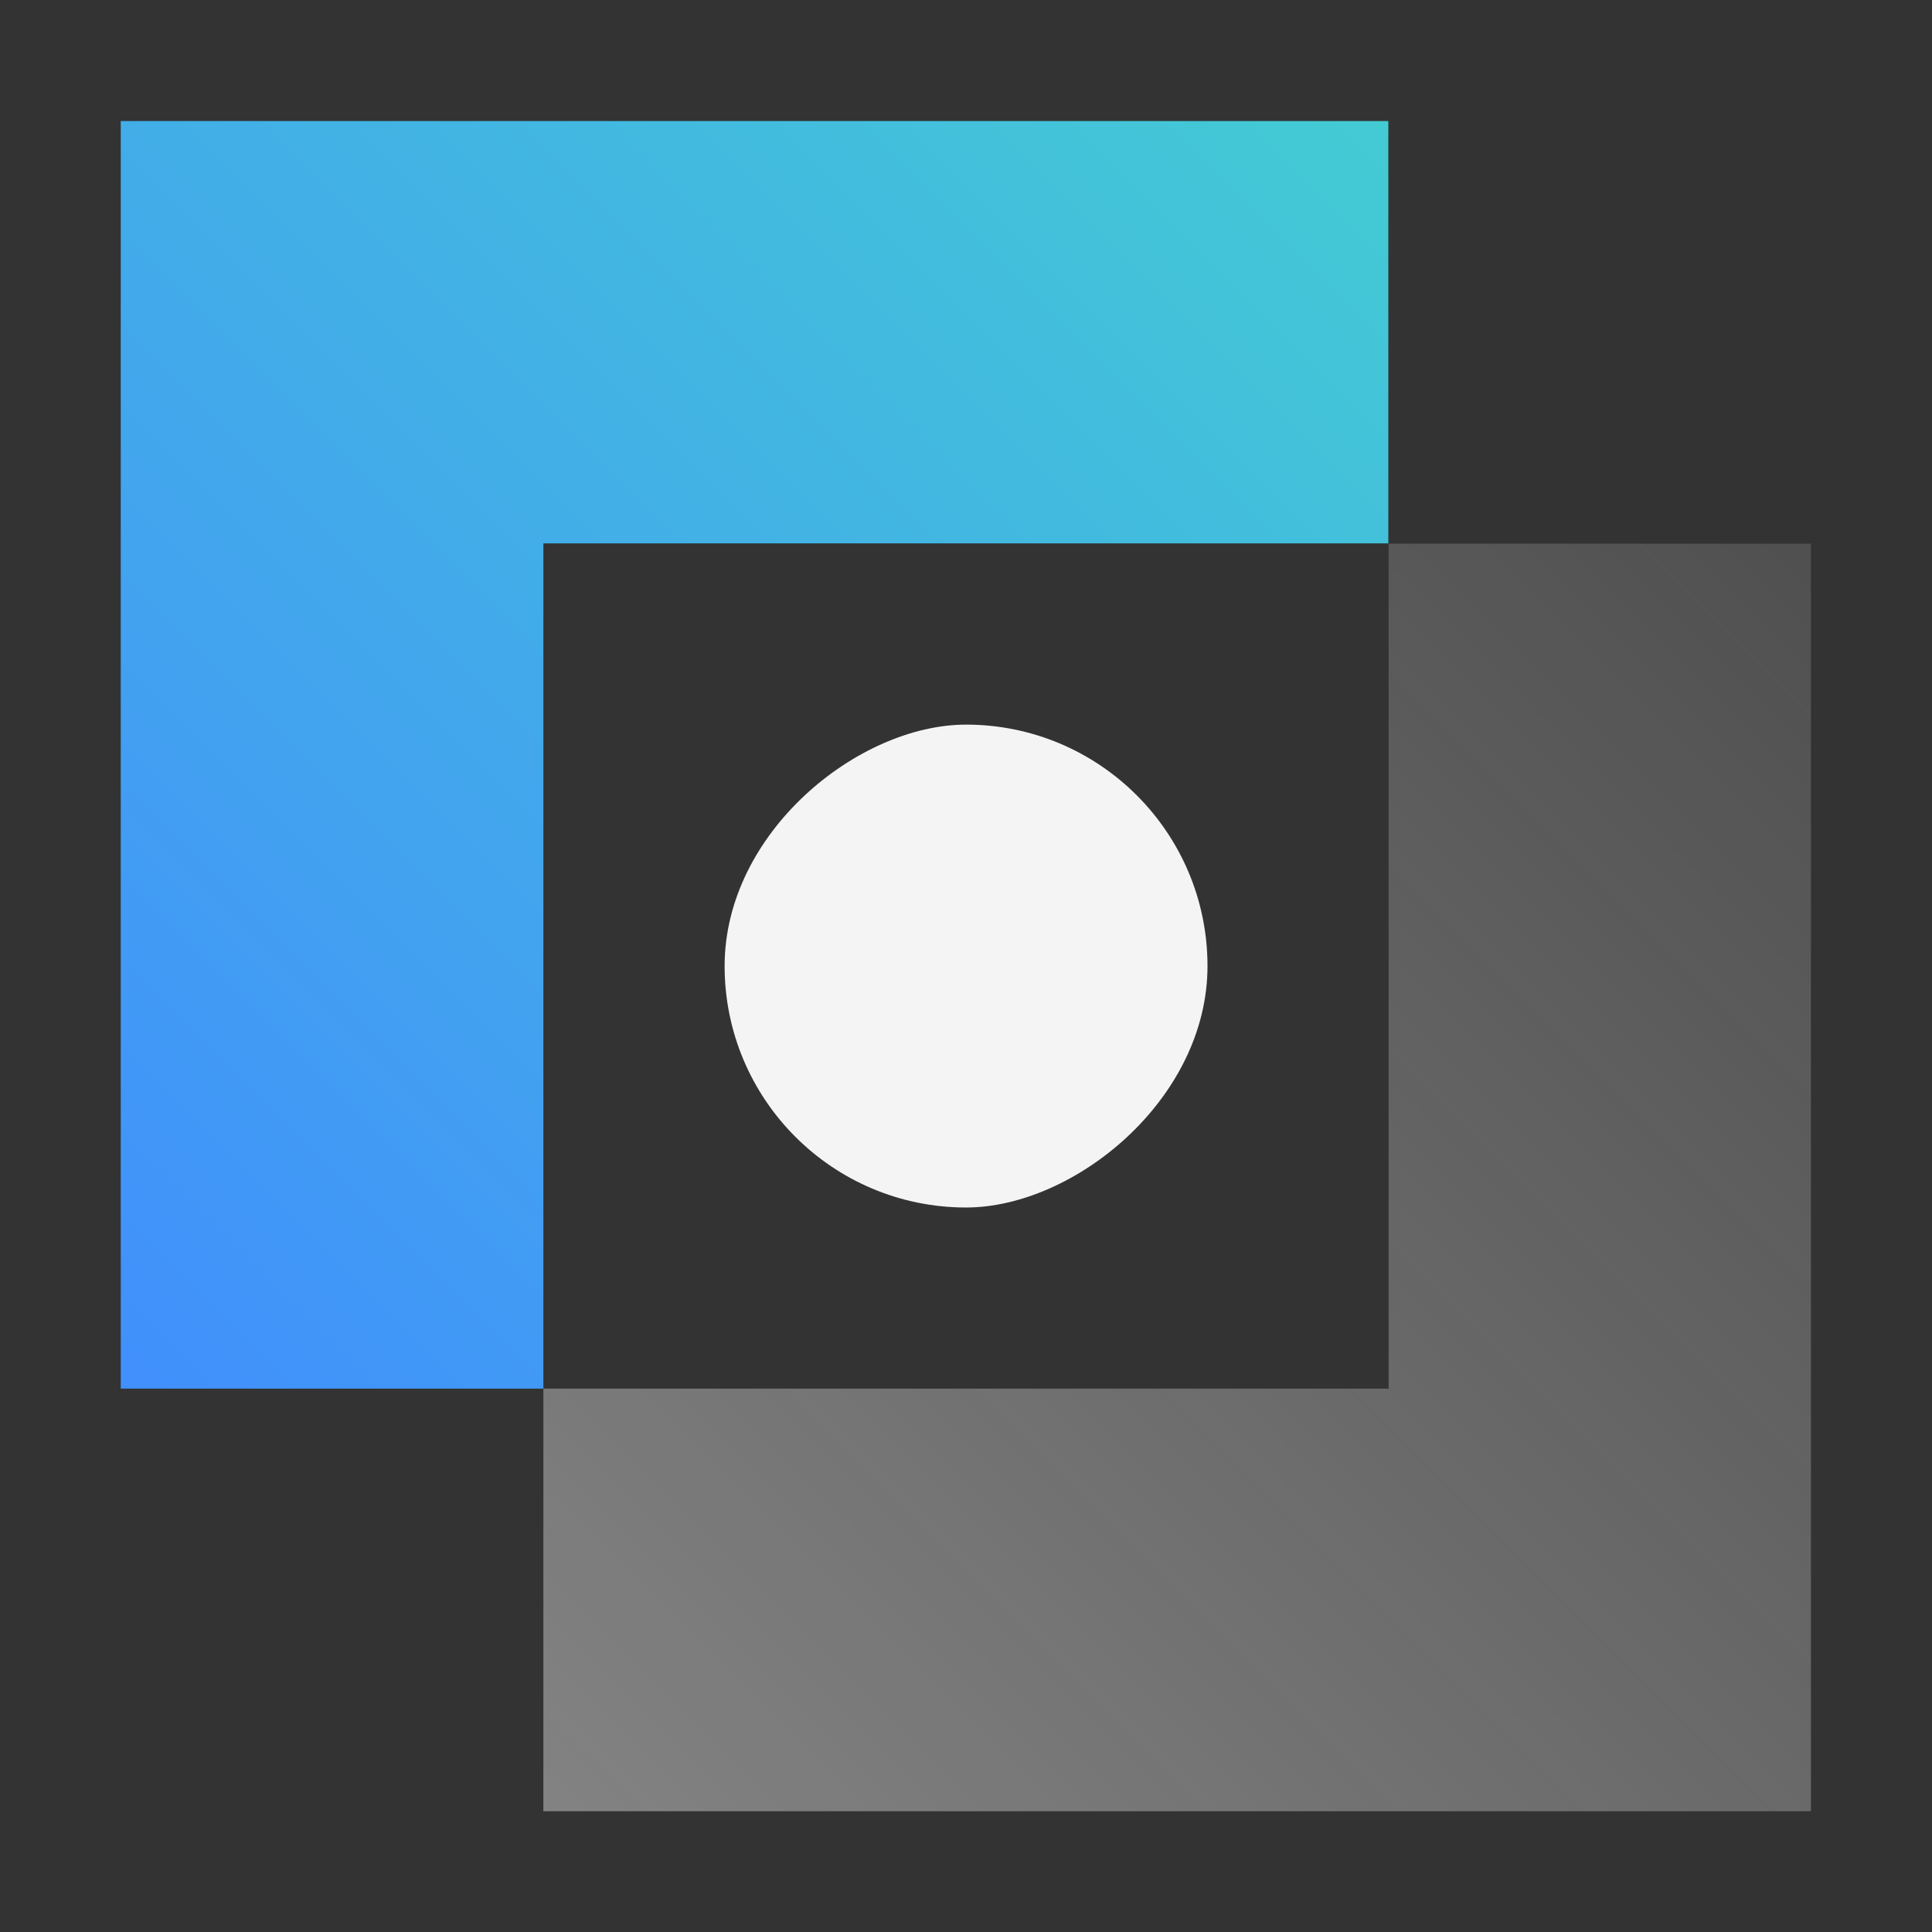 <svg xmlns="http://www.w3.org/2000/svg" viewBox="0 0 32 32"><rect x="0" y="0" width="32" height="32" fill="#333333" stroke="none"/><defs><linearGradient id="a" x1="-6.137" y1="24.139" x2="24.752" y2="-6.75" gradientUnits="userSpaceOnUse"><stop offset=".1" stop-color="#418bff"/><stop offset=".9" stop-color="#43d1cf"/></linearGradient><linearGradient id="b" x1="9.507" y1="36.491" x2="33.377" y2="12.621" gradientUnits="userSpaceOnUse"><stop offset="0" stop-color="#f4f4f4" stop-opacity=".45"/><stop offset="1" stop-color="#f4f4f4" stop-opacity=".15"/></linearGradient></defs><g data-name="Layer 2"><g data-name="Dark theme icons"><path fill="none" d="M0 0h32v32H0z"/><path fill="url(#a)" d="M22.995 9V2.005H2V23h7V9h13.995z"/><path fill="url(#b)" d="M23 9.005V23H9v7h20.995V9.005H23z"/><rect x="12.002" y="12.002" width="7.998" height="7.998" rx="3.999" transform="rotate(-90 16.001 16.001)" fill="#f4f4f4"/></g></g></svg>